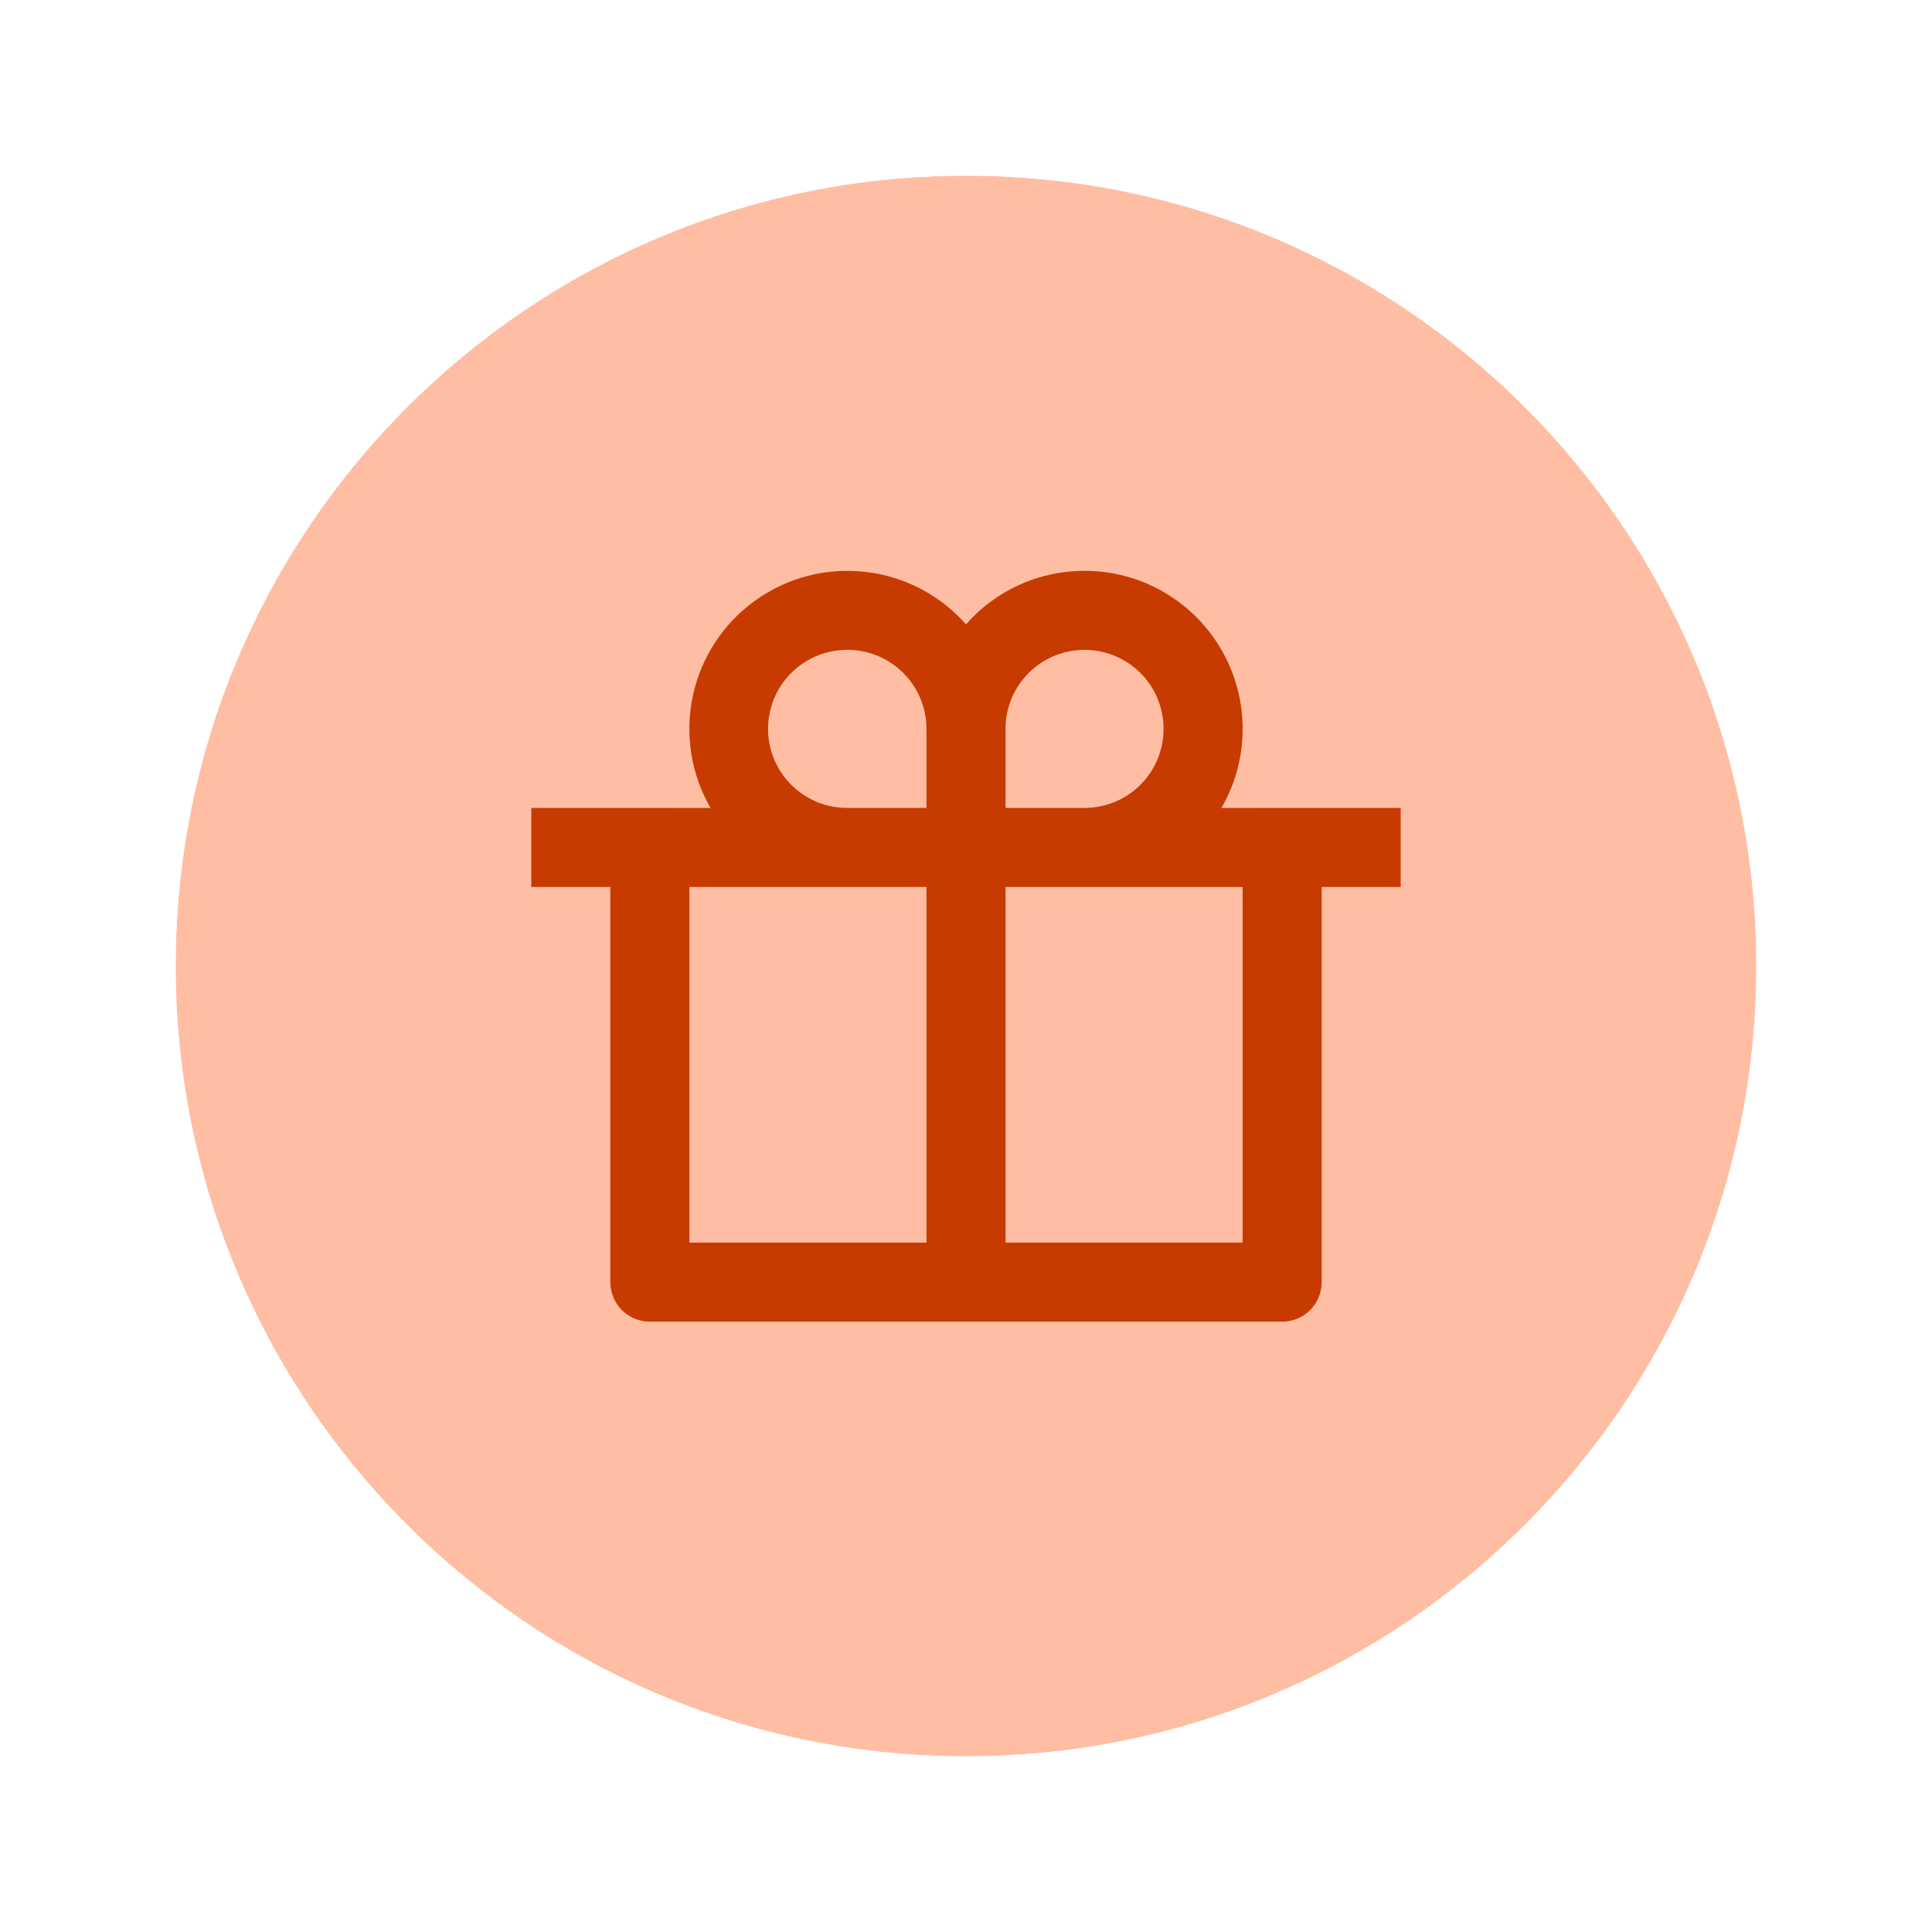 <svg width="88" height="88" viewBox="0 0 88 88" fill="none" xmlns="http://www.w3.org/2000/svg">
<g filter="url(#filter0_d_2_76195)">
<path d="M8 42C8 22.118 24.118 6 44 6C63.882 6 80 22.118 80 42C80 61.882 63.882 78 44 78C24.118 78 8 61.882 8 42Z" fill="#FFBEA3"/>
<path d="M44 4C23.013 4 6 21.013 6 42C6 62.987 23.013 80 44 80C64.987 80 82 62.987 82 42C82 21.013 64.987 4 44 4Z" stroke="white" stroke-width="4"/>
<path d="M49.4 24C50.664 24 51.906 24.332 53.001 24.965C54.096 25.597 55.005 26.506 55.636 27.601C56.269 28.695 56.601 29.937 56.601 31.201C56.601 32.465 56.267 33.707 55.635 34.802L63.8 34.8V38.4H60.2V56.4C60.2 56.877 60.01 57.335 59.673 57.673C59.335 58.01 58.877 58.2 58.4 58.2H29.6C29.123 58.2 28.665 58.01 28.327 57.673C27.99 57.335 27.8 56.877 27.8 56.4V38.4H24.2V34.8L32.365 34.802C31.472 33.255 31.185 31.432 31.561 29.686C31.936 27.941 32.947 26.397 34.398 25.355C35.848 24.312 37.633 23.846 39.408 24.047C41.182 24.247 42.819 25.1 44 26.439C44.674 25.671 45.505 25.056 46.436 24.636C47.367 24.215 48.378 23.998 49.4 24ZM42.2 38.4H31.4V54.6H42.2V38.4ZM56.6 38.4H45.8V54.6H56.6V38.4ZM38.6 27.6C37.666 27.596 36.767 27.955 36.092 28.602C35.418 29.248 35.021 30.131 34.986 31.065C34.951 31.998 35.281 32.909 35.904 33.604C36.528 34.3 37.398 34.725 38.33 34.791L38.6 34.8H42.2V31.2C42.2 30.34 41.892 29.508 41.332 28.855C40.771 28.202 39.996 27.772 39.145 27.641L38.868 27.609L38.6 27.6ZM49.4 27.6C48.492 27.6 47.617 27.943 46.951 28.56C46.285 29.178 45.877 30.024 45.809 30.93L45.8 31.2V34.8H49.4C50.308 34.8 51.183 34.457 51.849 33.84C52.515 33.222 52.923 32.376 52.991 31.47L53 31.2C53 30.245 52.621 29.33 51.946 28.654C51.27 27.979 50.355 27.6 49.4 27.6Z" fill="#C73A00"/>
</g>
<defs>
<filter id="filter0_d_2_76195" x="0" y="0" width="88" height="88" filterUnits="userSpaceOnUse" color-interpolation-filters="sRGB">
<feFlood flood-opacity="0" result="BackgroundImageFix"/>
<feColorMatrix in="SourceAlpha" type="matrix" values="0 0 0 0 0 0 0 0 0 0 0 0 0 0 0 0 0 0 127 0" result="hardAlpha"/>
<feOffset dy="2"/>
<feGaussianBlur stdDeviation="2"/>
<feColorMatrix type="matrix" values="0 0 0 0 0.106 0 0 0 0 0.11 0 0 0 0 0.114 0 0 0 0.04 0"/>
<feBlend mode="normal" in2="BackgroundImageFix" result="effect1_dropShadow_2_76195"/>
<feBlend mode="normal" in="SourceGraphic" in2="effect1_dropShadow_2_76195" result="shape"/>
</filter>
</defs>
</svg>
